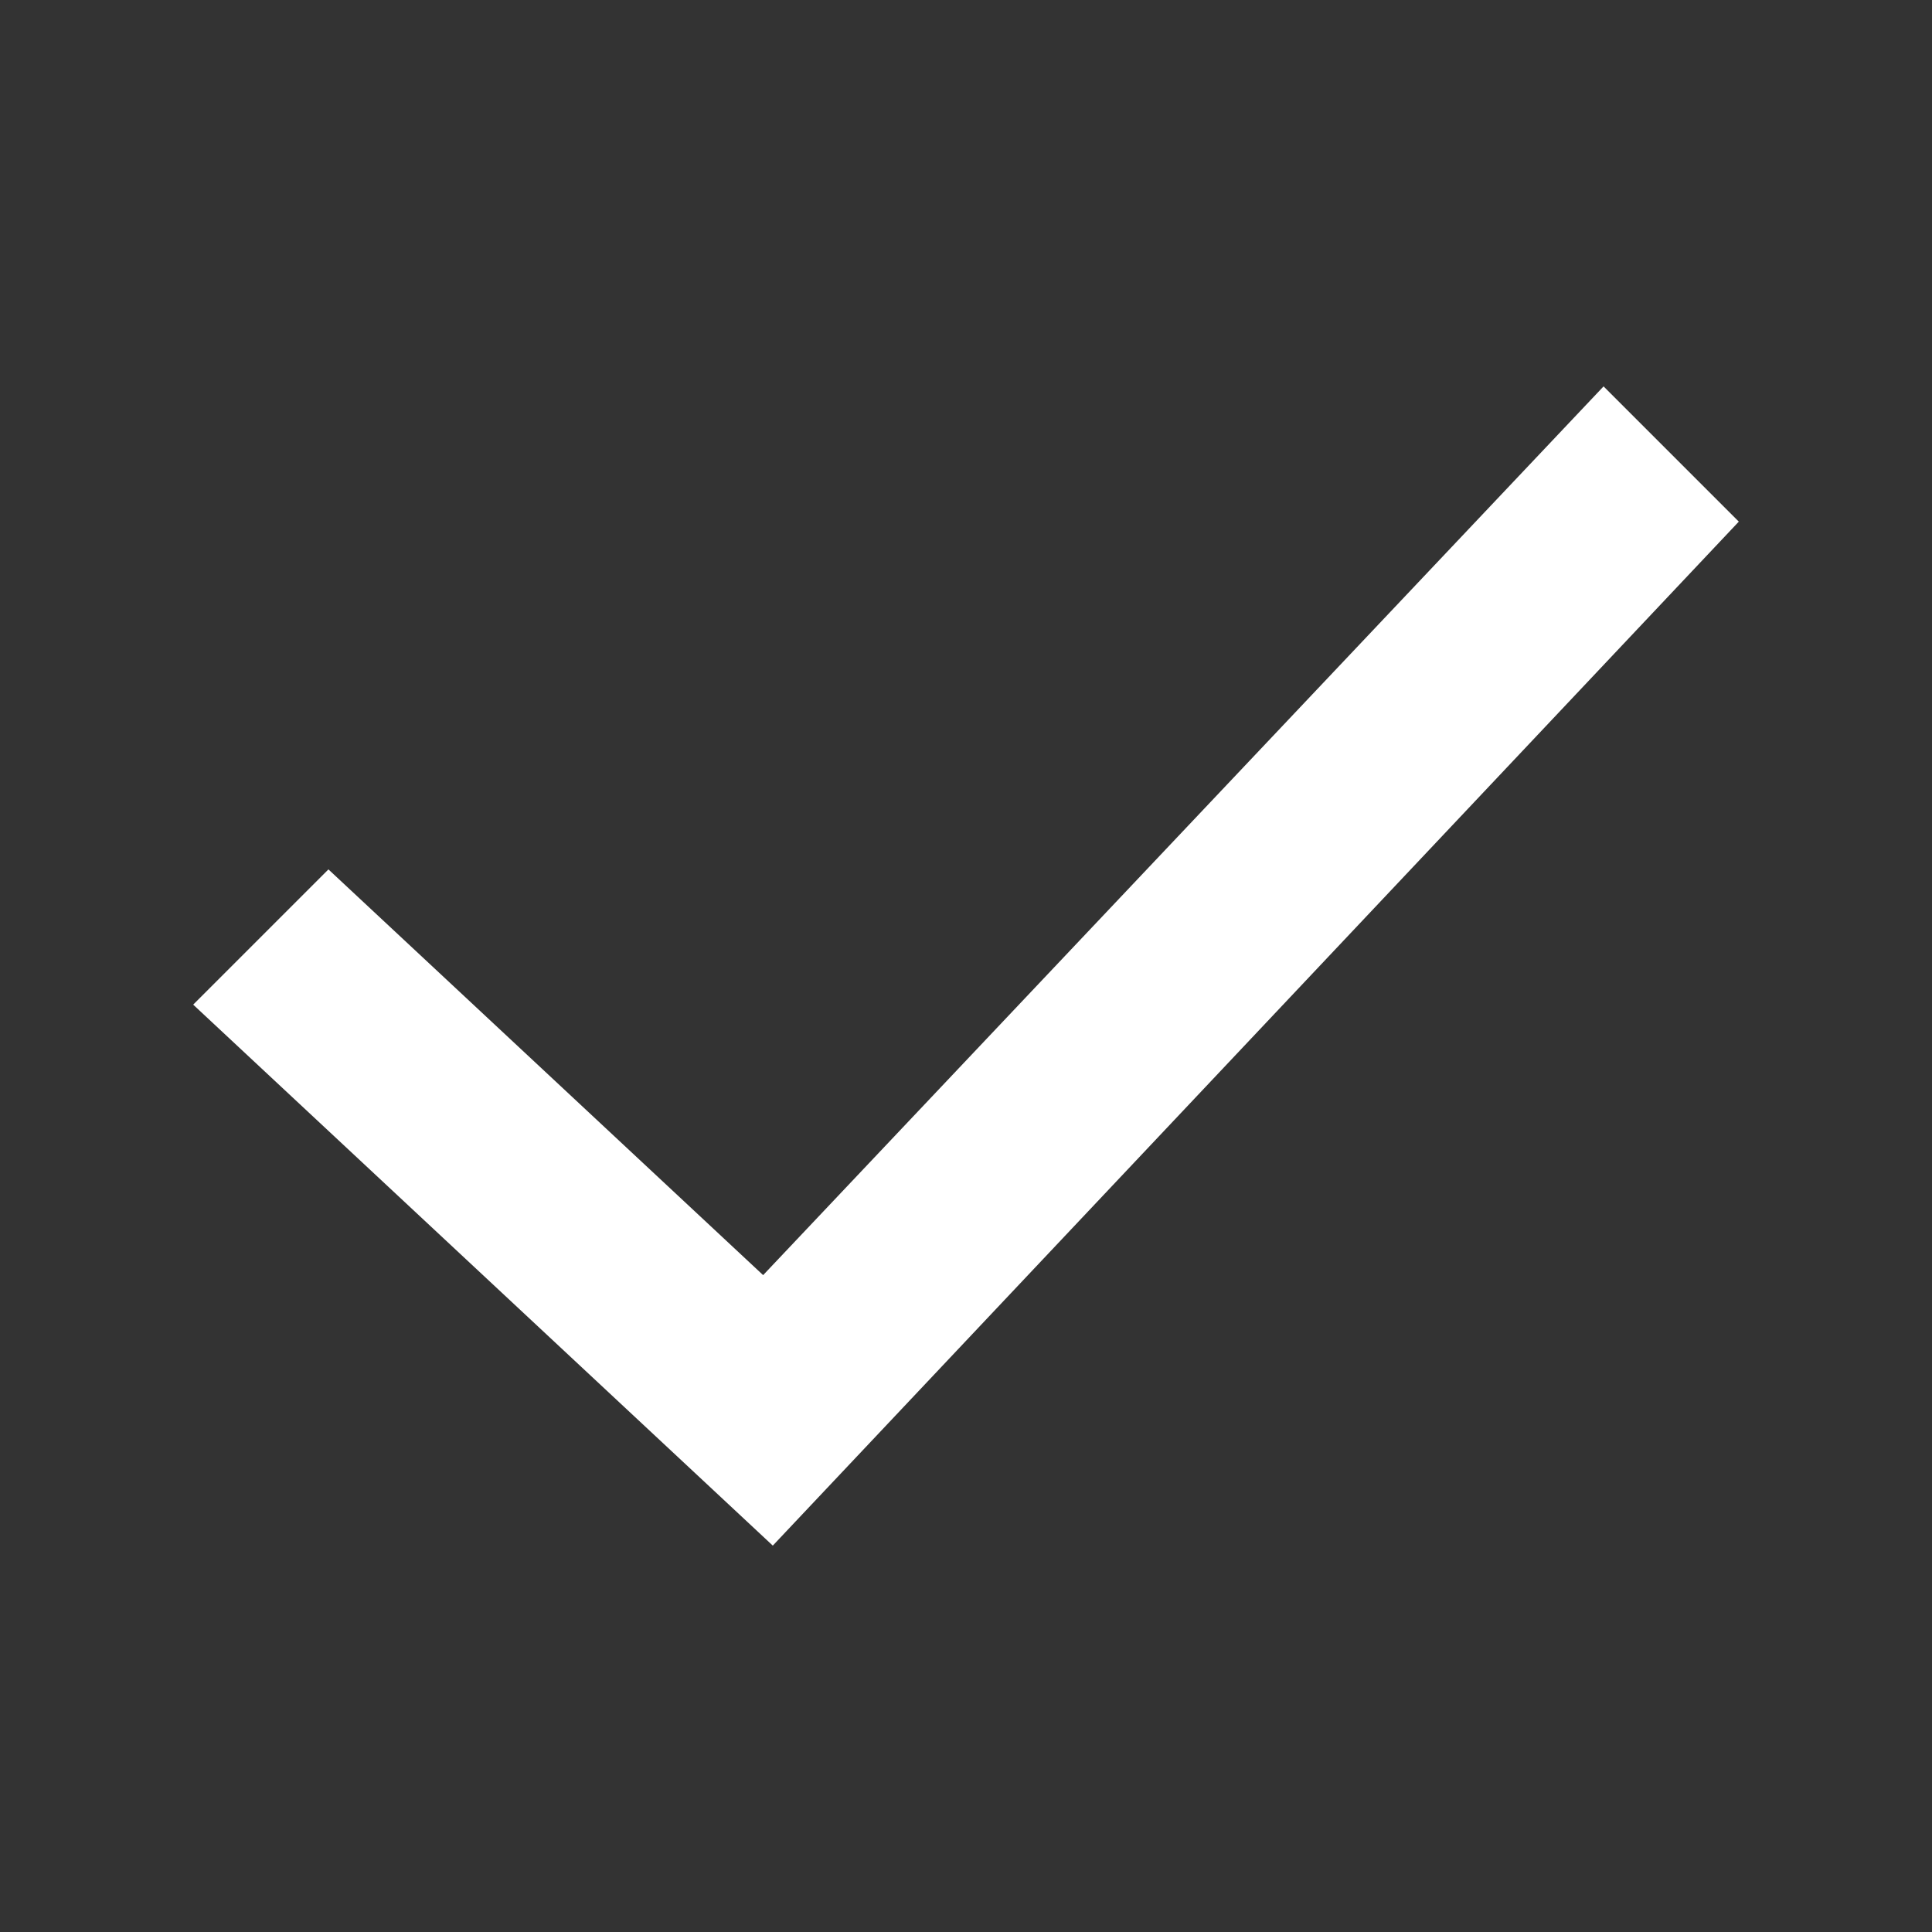 <svg width="20" height="20" viewBox="0 0 20 20" fill="none" xmlns="http://www.w3.org/2000/svg">
<rect x="0" y="0" width="20" height="20" fill="#333333" stroke="none"/>
<path d="M18 5.4L16.6 4L7.9 13.2L3.4 9L2 10.4L8 16L18 5.4Z" fill="white"/>
</svg>
